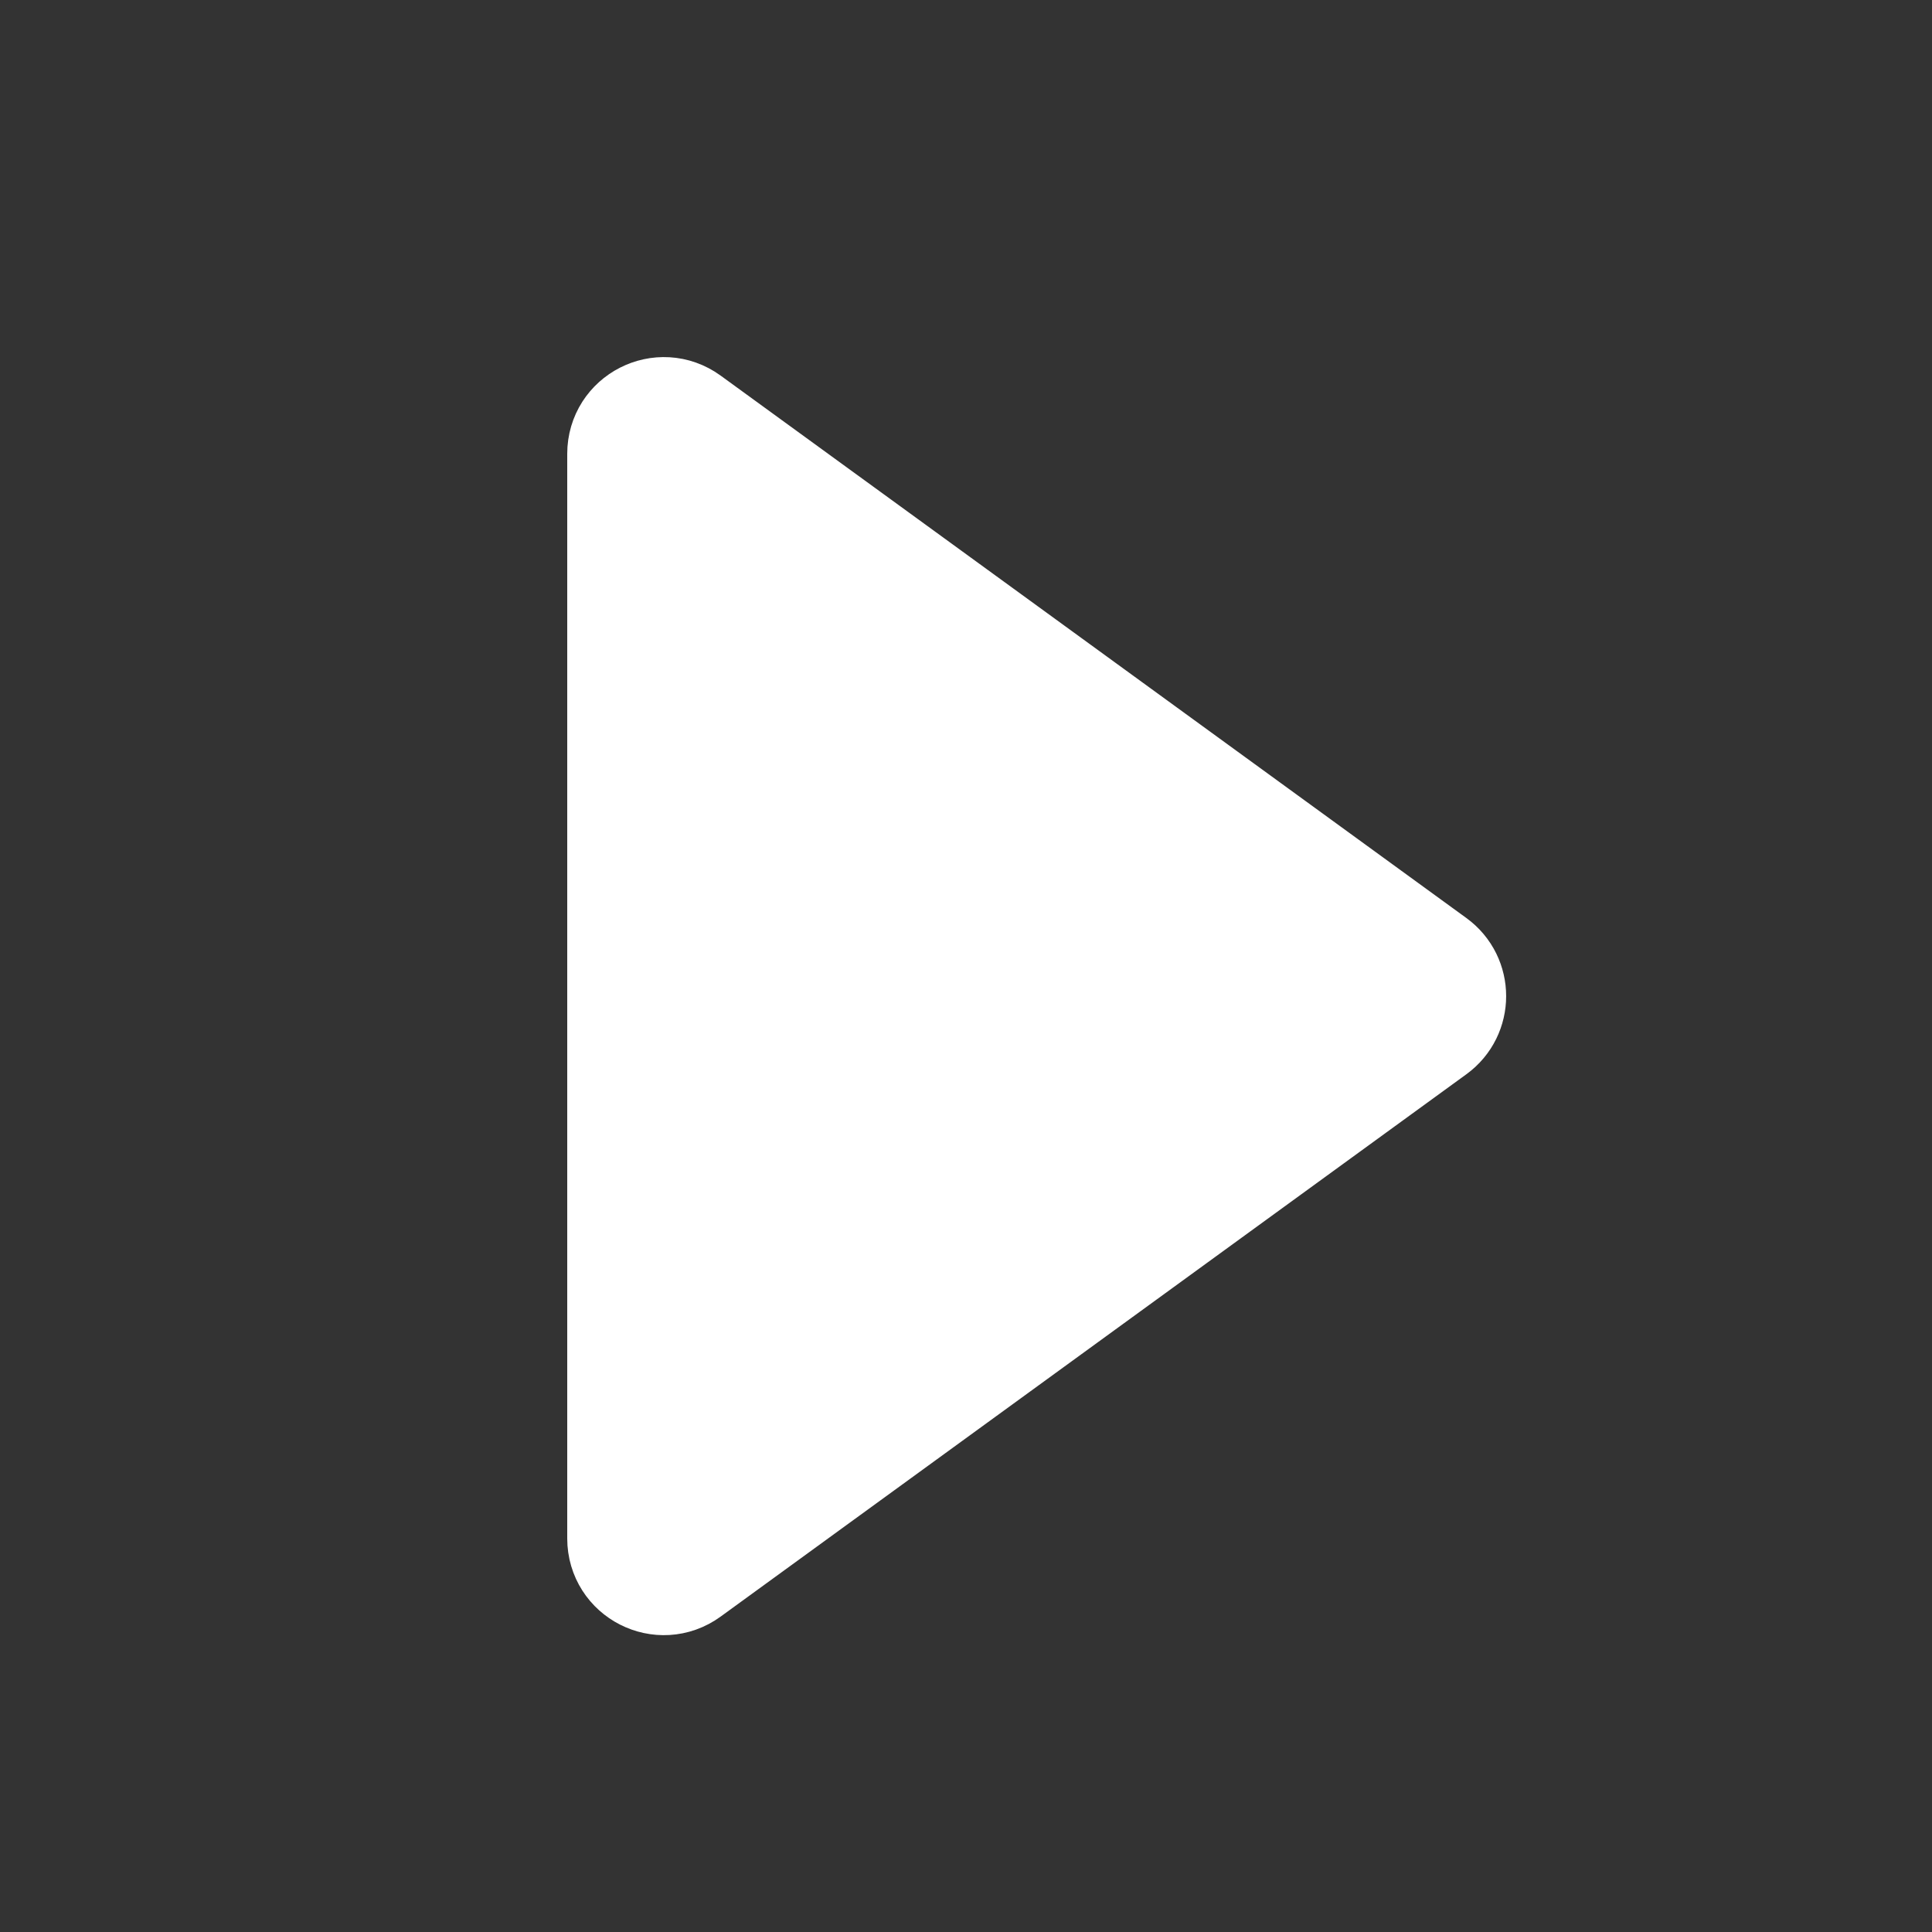 <svg width="25" height="25" viewBox="0 0 25 25" fill="none" xmlns="http://www.w3.org/2000/svg">
<rect x="0" y="0" width="25" height="25" fill="#333333" stroke="none"/>
<g id="video-play.svg">
<path id="Vector" d="M18.534 12.486L8.884 5.467C8.553 5.227 8.09 5.463 8.09 5.872V19.908C8.09 20.317 8.553 20.553 8.884 20.312L18.534 13.294C18.808 13.095 18.808 12.685 18.534 12.486Z" fill="white" stroke="white" stroke-width="1.5" stroke-linecap="round" stroke-linejoin="round"/>
</g>
</svg>
